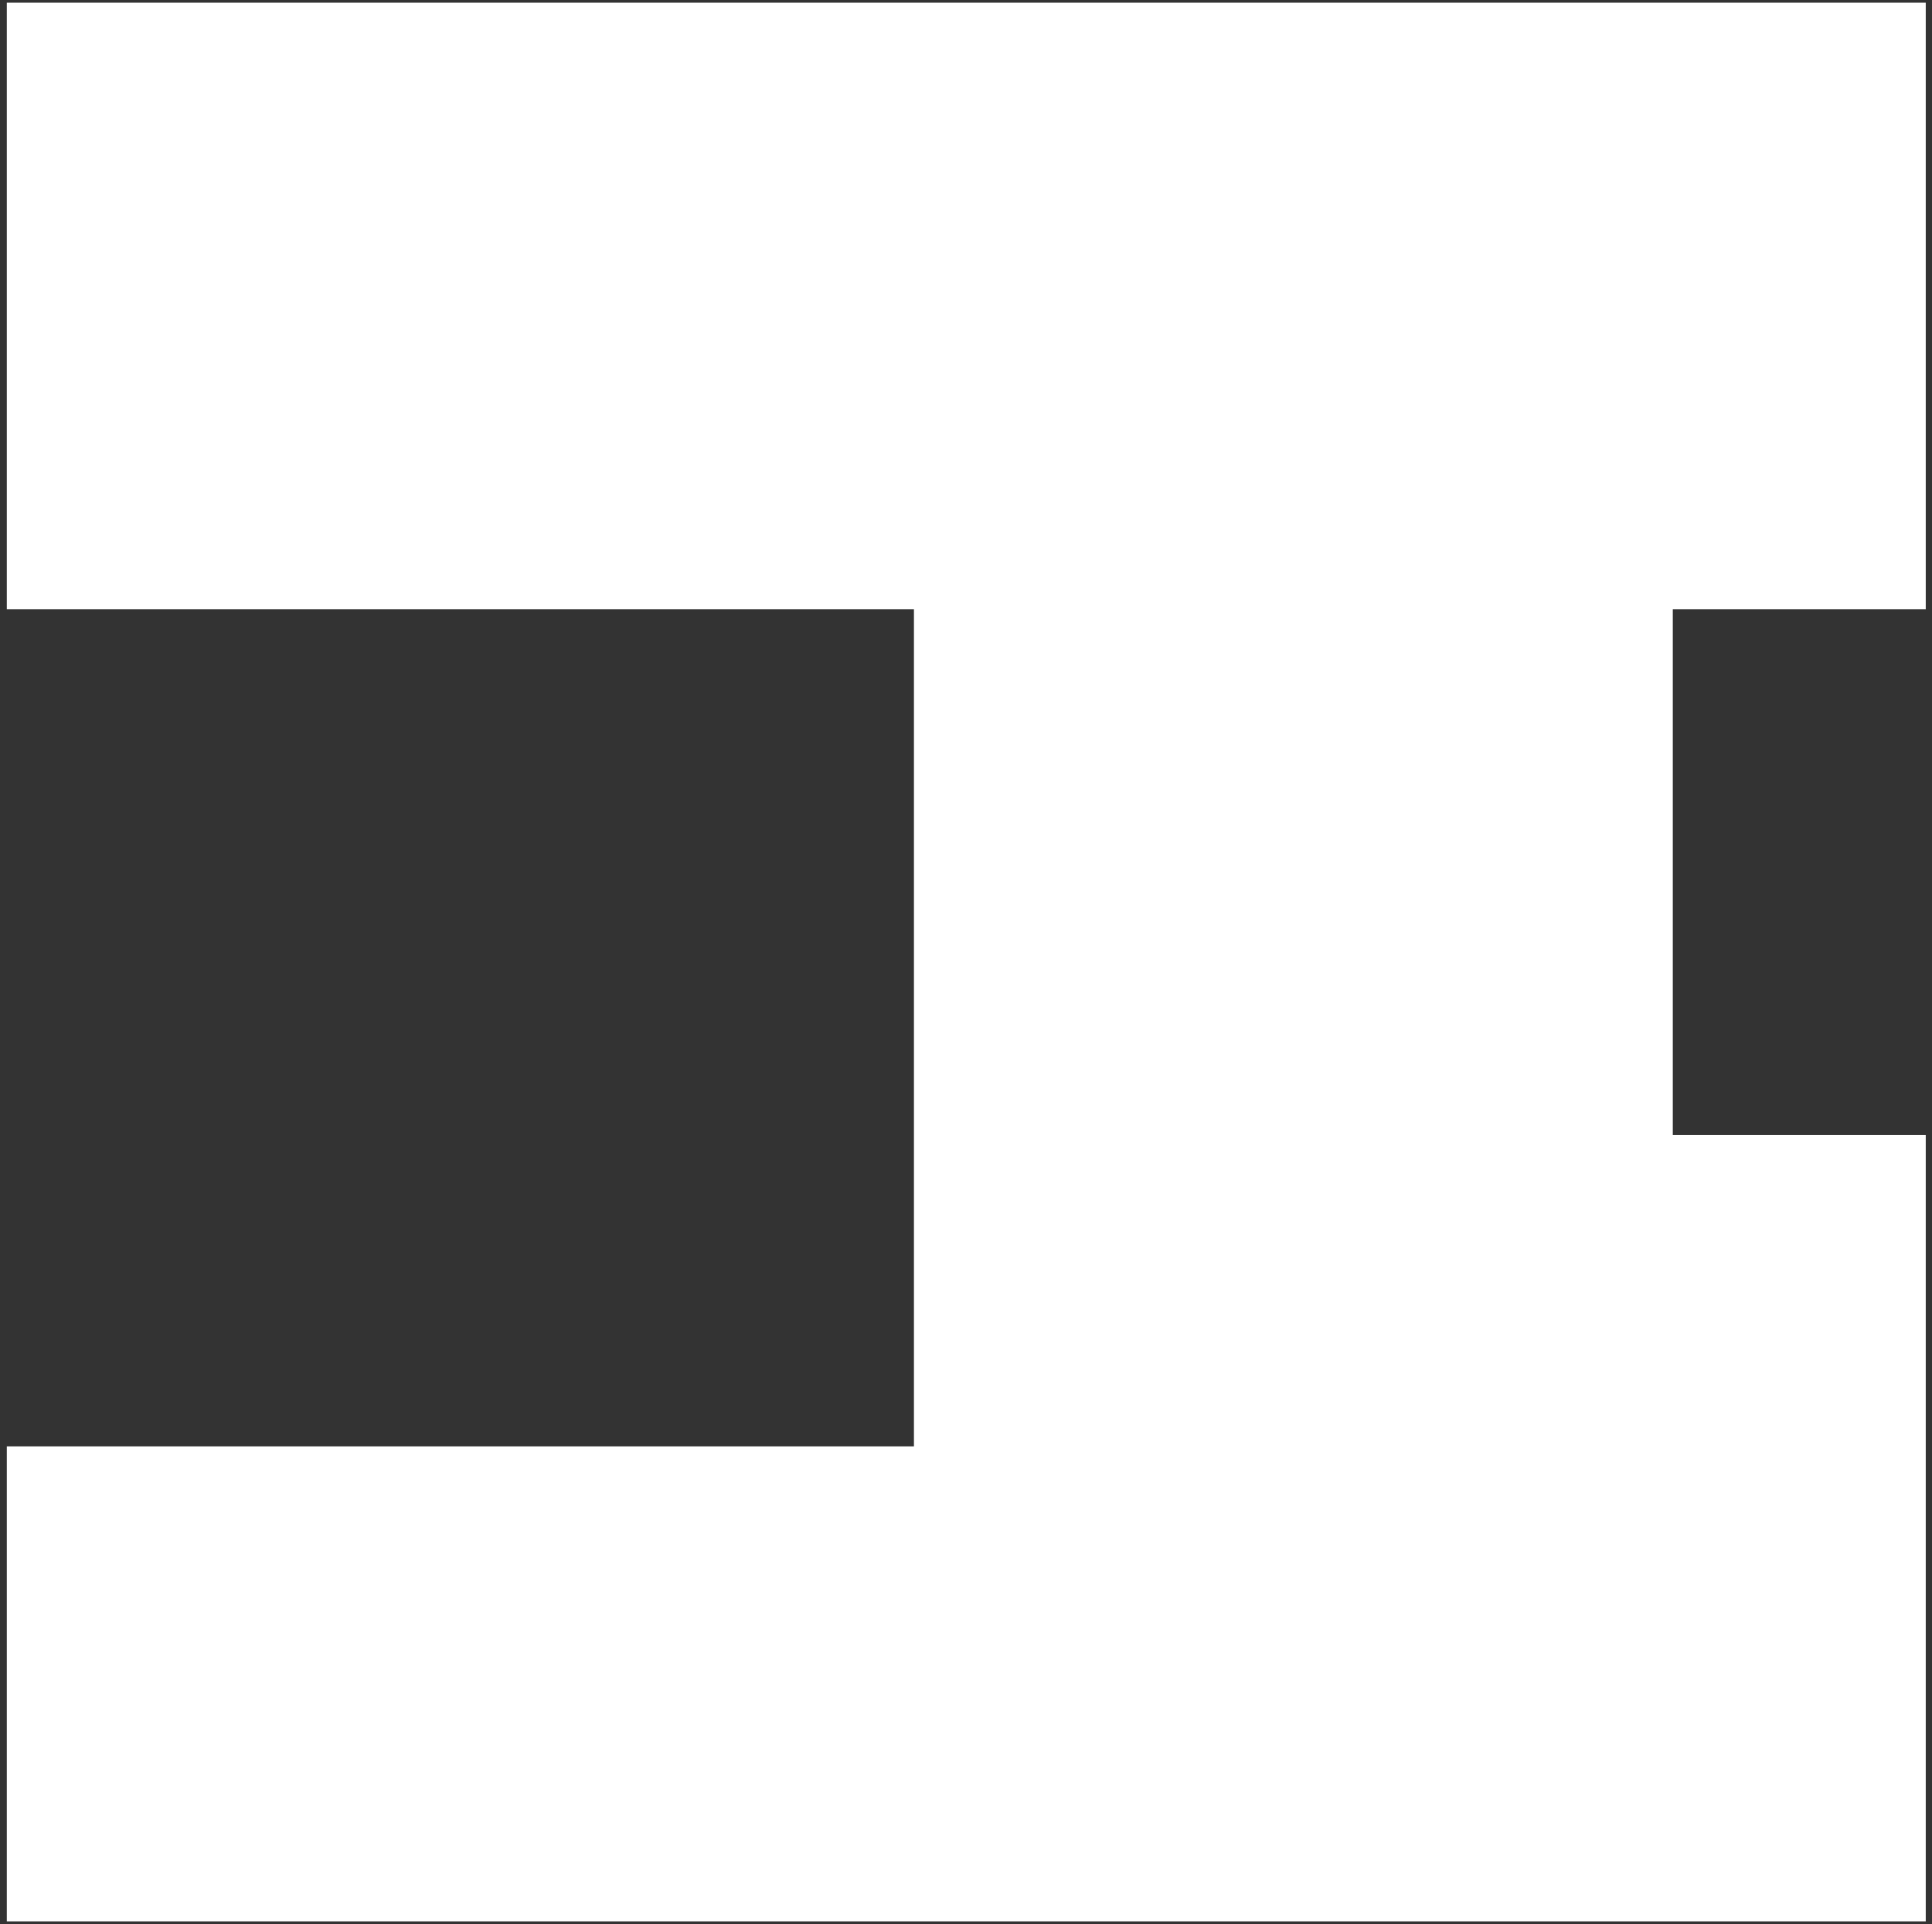<svg width="252" height="251" viewBox="0 0 252 251" fill="none" xmlns="http://www.w3.org/2000/svg">
<rect x="0" y="0" width="252" height="251" fill="#333333" stroke="none"/>
<path fill-rule="evenodd" clip-rule="evenodd" d="M0.888 0.352H251.185V79.469H218.191V148.071H251.185V250.648H0.888L0.888 188.689H119.21V79.469H0.888V0.352Z" fill="white"/>
</svg>
